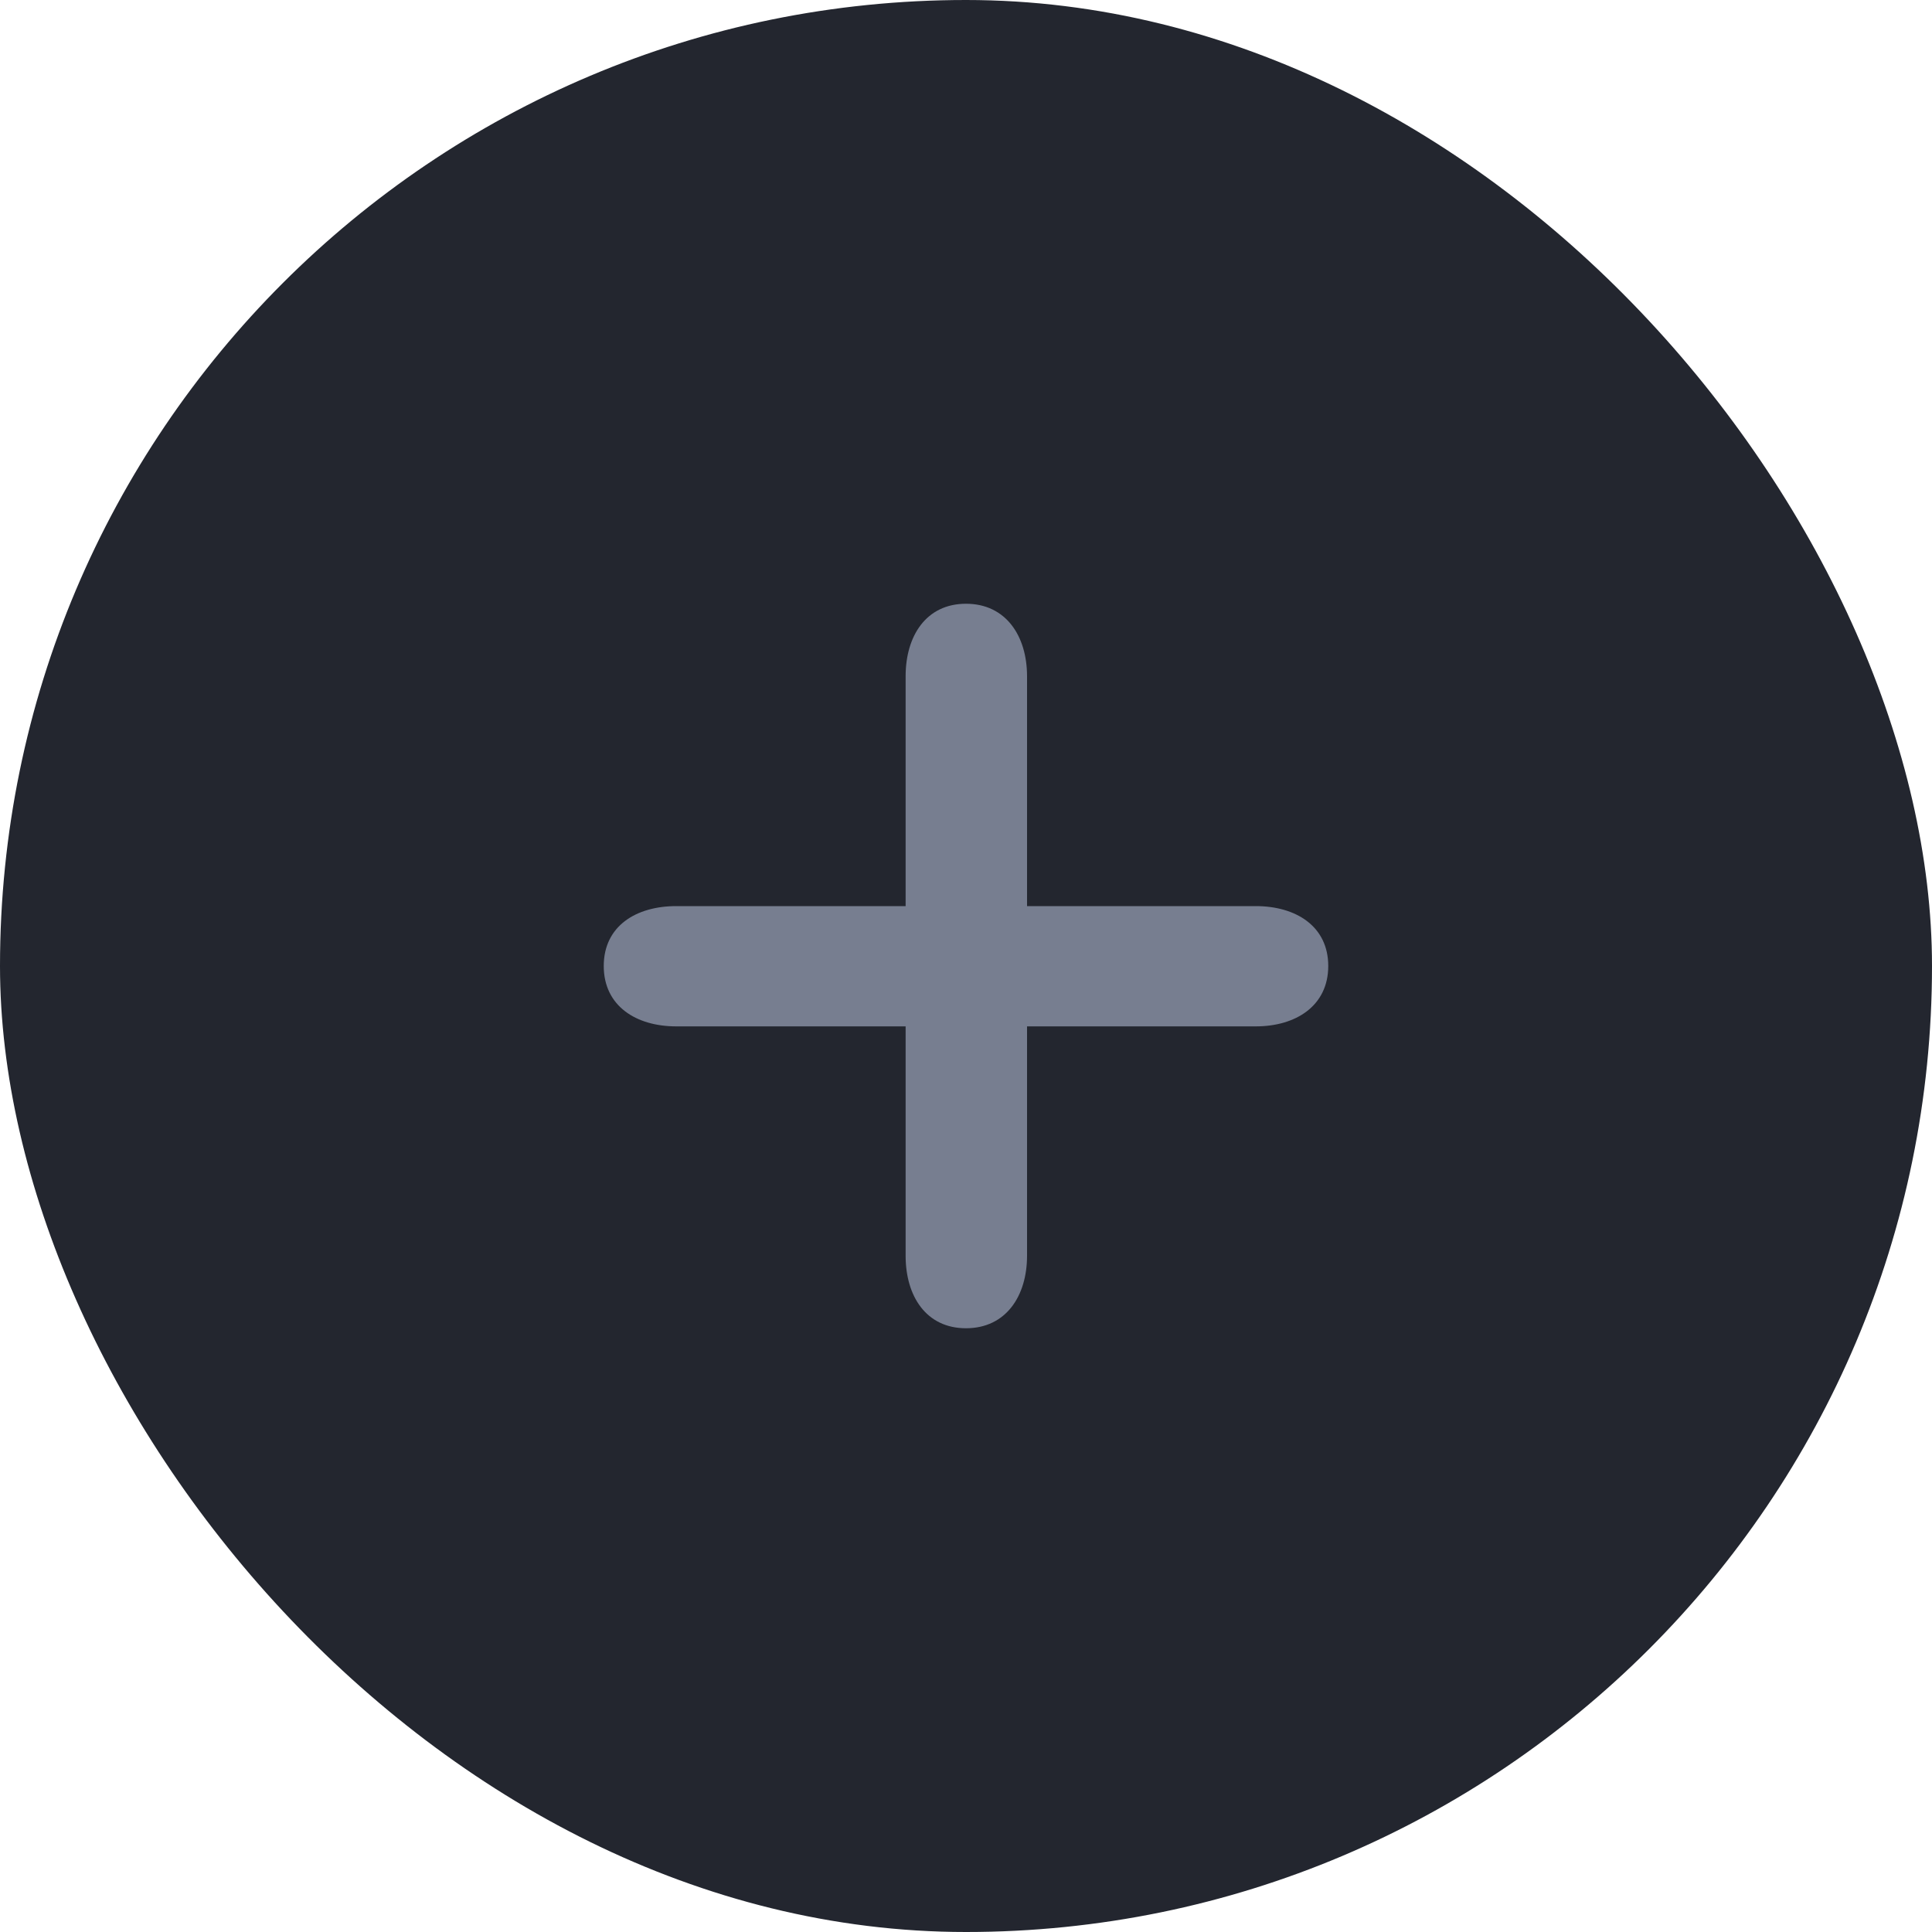 <svg id="Frame_1012" data-name="Frame 1012" xmlns="http://www.w3.org/2000/svg" width="32" height="32" viewBox="0 0 32 32">
  <rect id="Frame_1012_Background_Mask_" data-name="Frame 1012 (Background/Mask)" width="32" height="32" rx="16" fill="#23262f"/>
  <g id="icons_Plus_2_Line" data-name="icons/Plus 2/Line" transform="translate(10 10)">
    <path id="Shape" d="M7.011,10.8V7H10.8c.663,0,1.2-.34,1.2-1s-.537-.992-1.2-.992H7.011V1.2C7.011.537,6.663,0,6,0S5,.537,5,1.2V5.008H1.2C.537,5.008,0,5.337,0,6S.537,7,1.2,7H5v3.8c0,.663.336,1.2,1,1.2S7.011,11.463,7.011,10.8Z" fill="#777e90"/>
  </g>
</svg>
